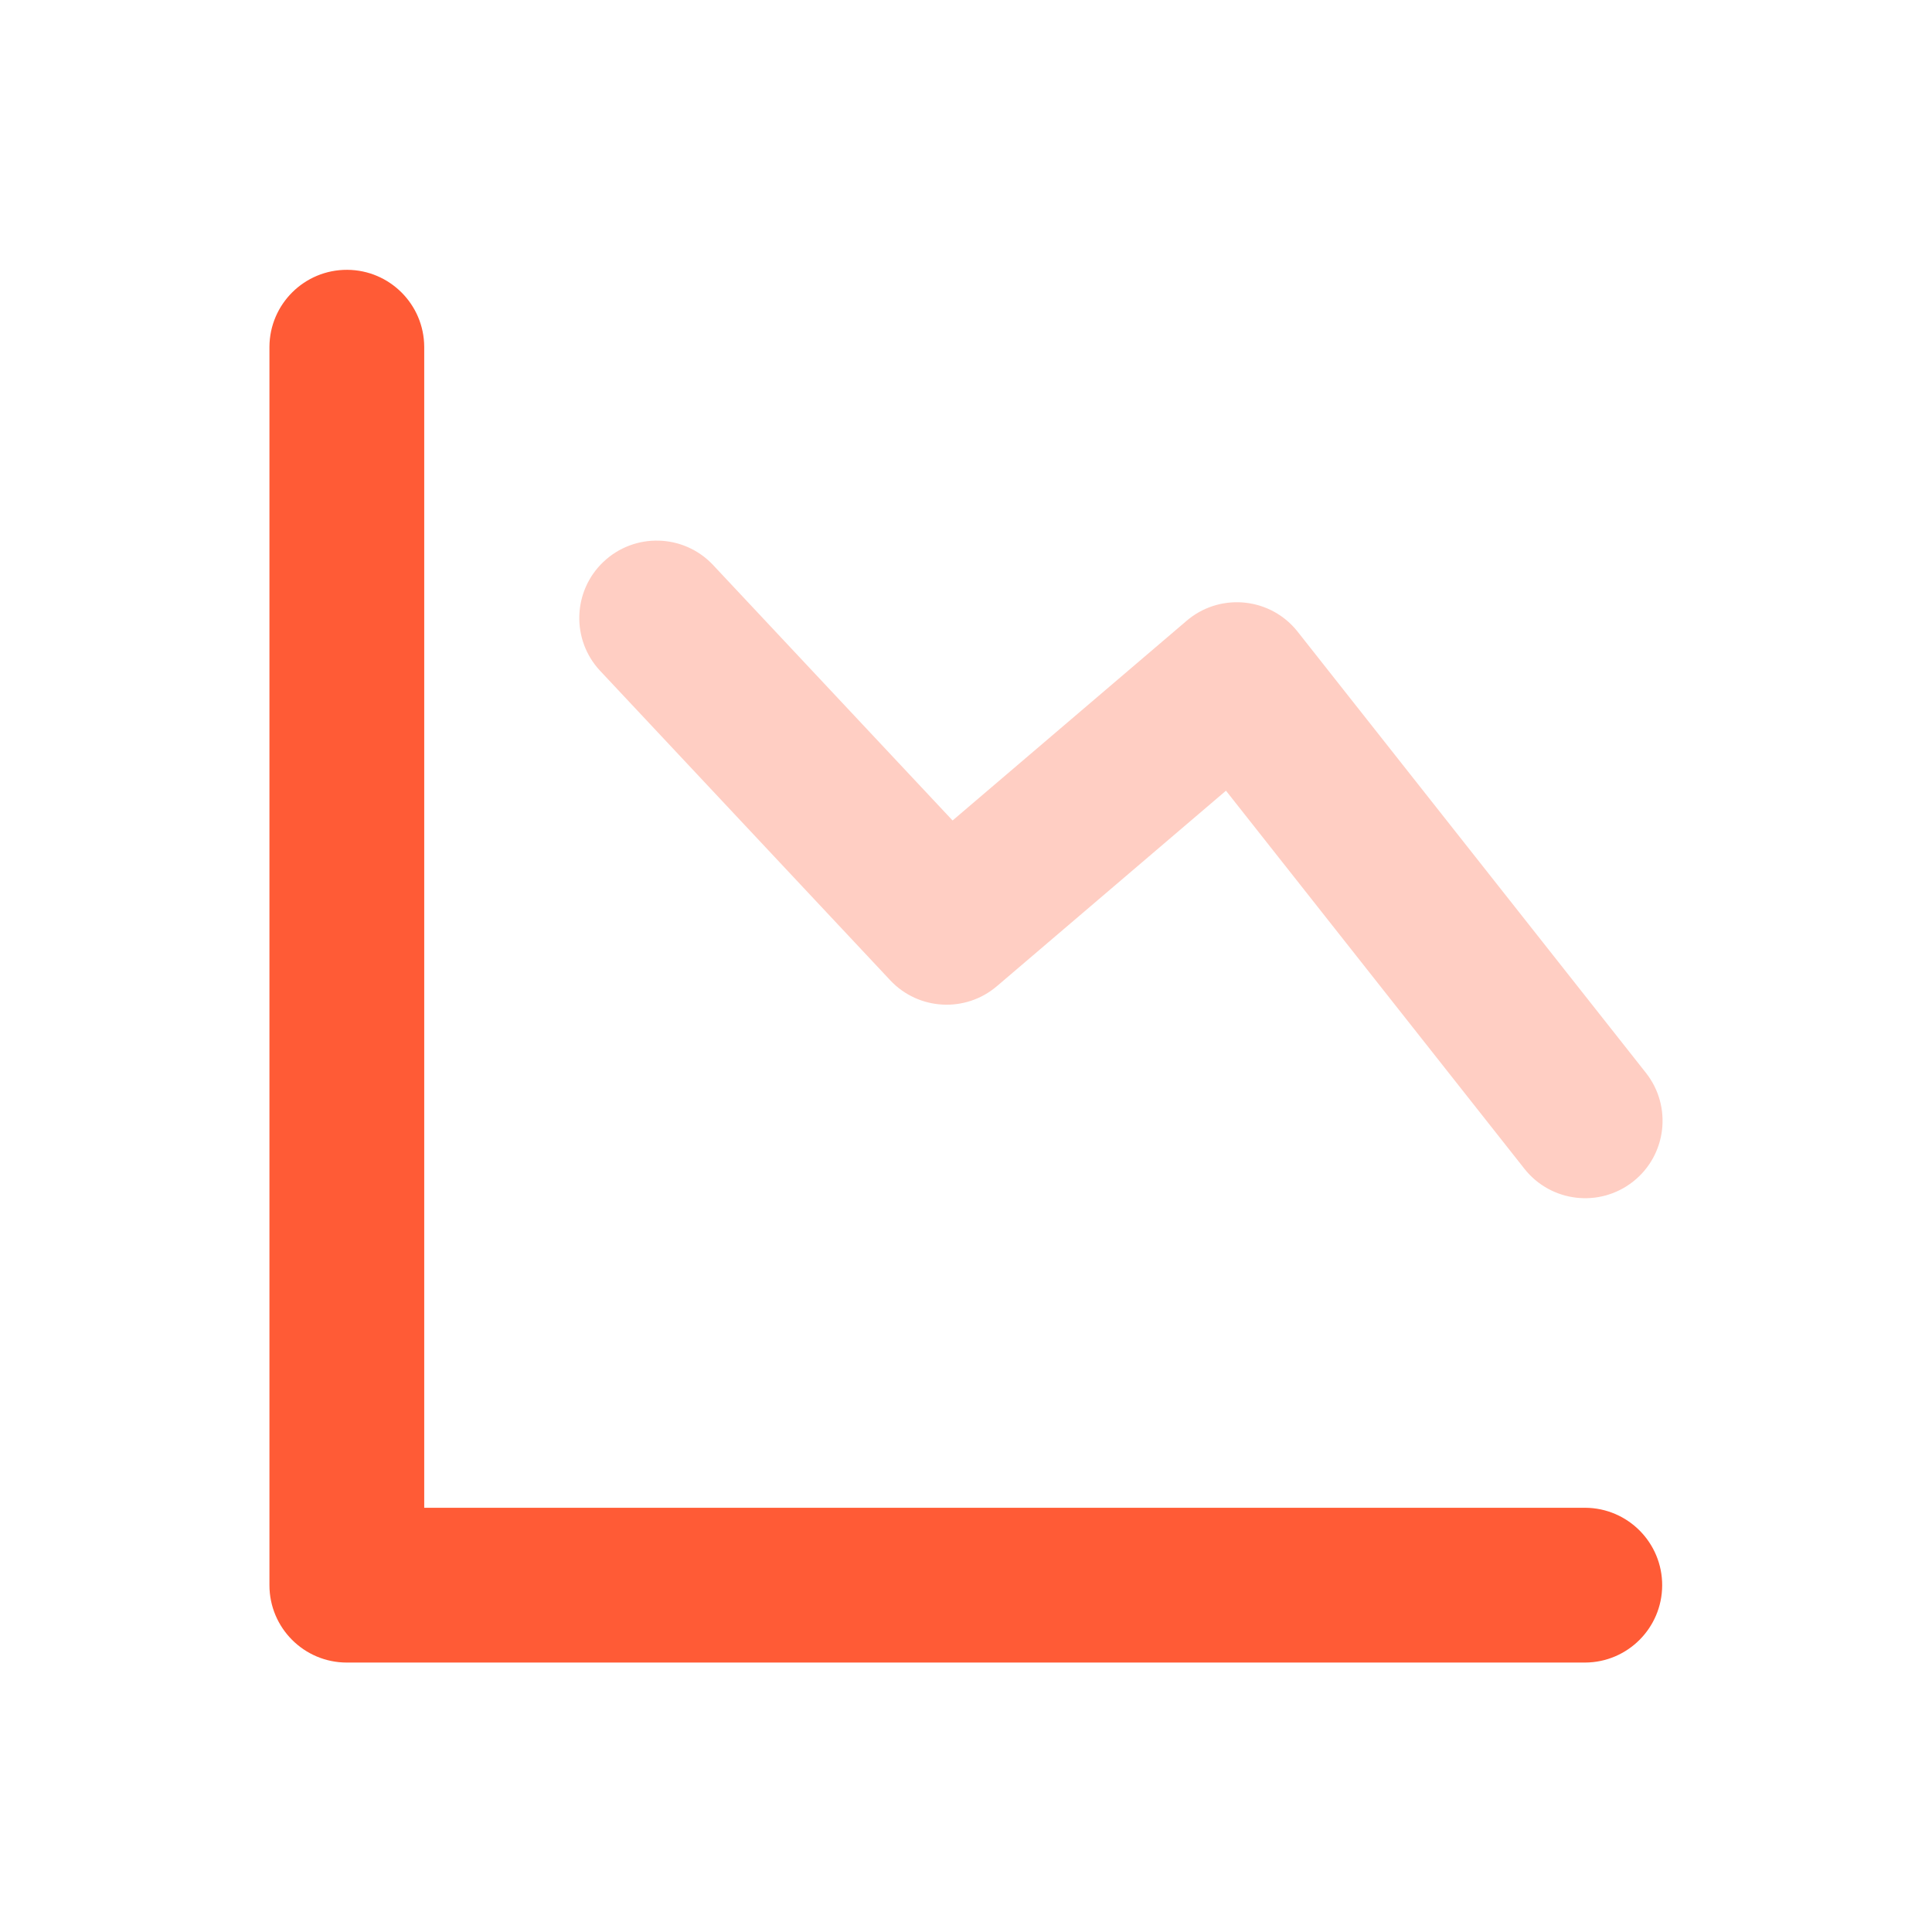 <?xml version="1.0" standalone="no"?><!DOCTYPE svg PUBLIC "-//W3C//DTD SVG 1.1//EN" "http://www.w3.org/Graphics/SVG/1.1/DTD/svg11.dtd"><svg t="1706865108376" class="icon" viewBox="0 0 1024 1024" version="1.1" xmlns="http://www.w3.org/2000/svg" p-id="2075" xmlns:xlink="http://www.w3.org/1999/xlink" width="32" height="32"><path d="M224.85 799.15h615.32c22.66 0.11 40.93 18.57 40.82 41.22-0.11 22.5-18.32 40.71-40.82 40.82H183.83c-22.66 0-41.02-18.36-41.02-41.02V183.83c0.11-22.66 18.57-40.93 41.22-40.82 22.5 0.11 40.71 18.32 40.82 40.82v615.32z" fill="#FF5B36" p-id="2076"></path><path d="M377.84 299.35c-15.58-16.45-41.54-17.16-57.99-1.58-16.33 15.47-17.17 41.2-1.86 57.69l153.83 164.09c14.98 15.98 39.89 17.37 56.55 3.15l121.42-103.61 158.18 200.38c14.04 17.78 39.83 20.82 57.62 6.78 17.78-14.04 20.82-39.83 6.78-57.62L687.77 334.8c-14.04-17.78-39.83-20.82-57.61-6.78-0.41 0.32-0.82 0.66-1.21 1L504.89 434.87 377.84 299.35z" fill="#FF5B36" opacity=".3" p-id="2077"></path></svg>